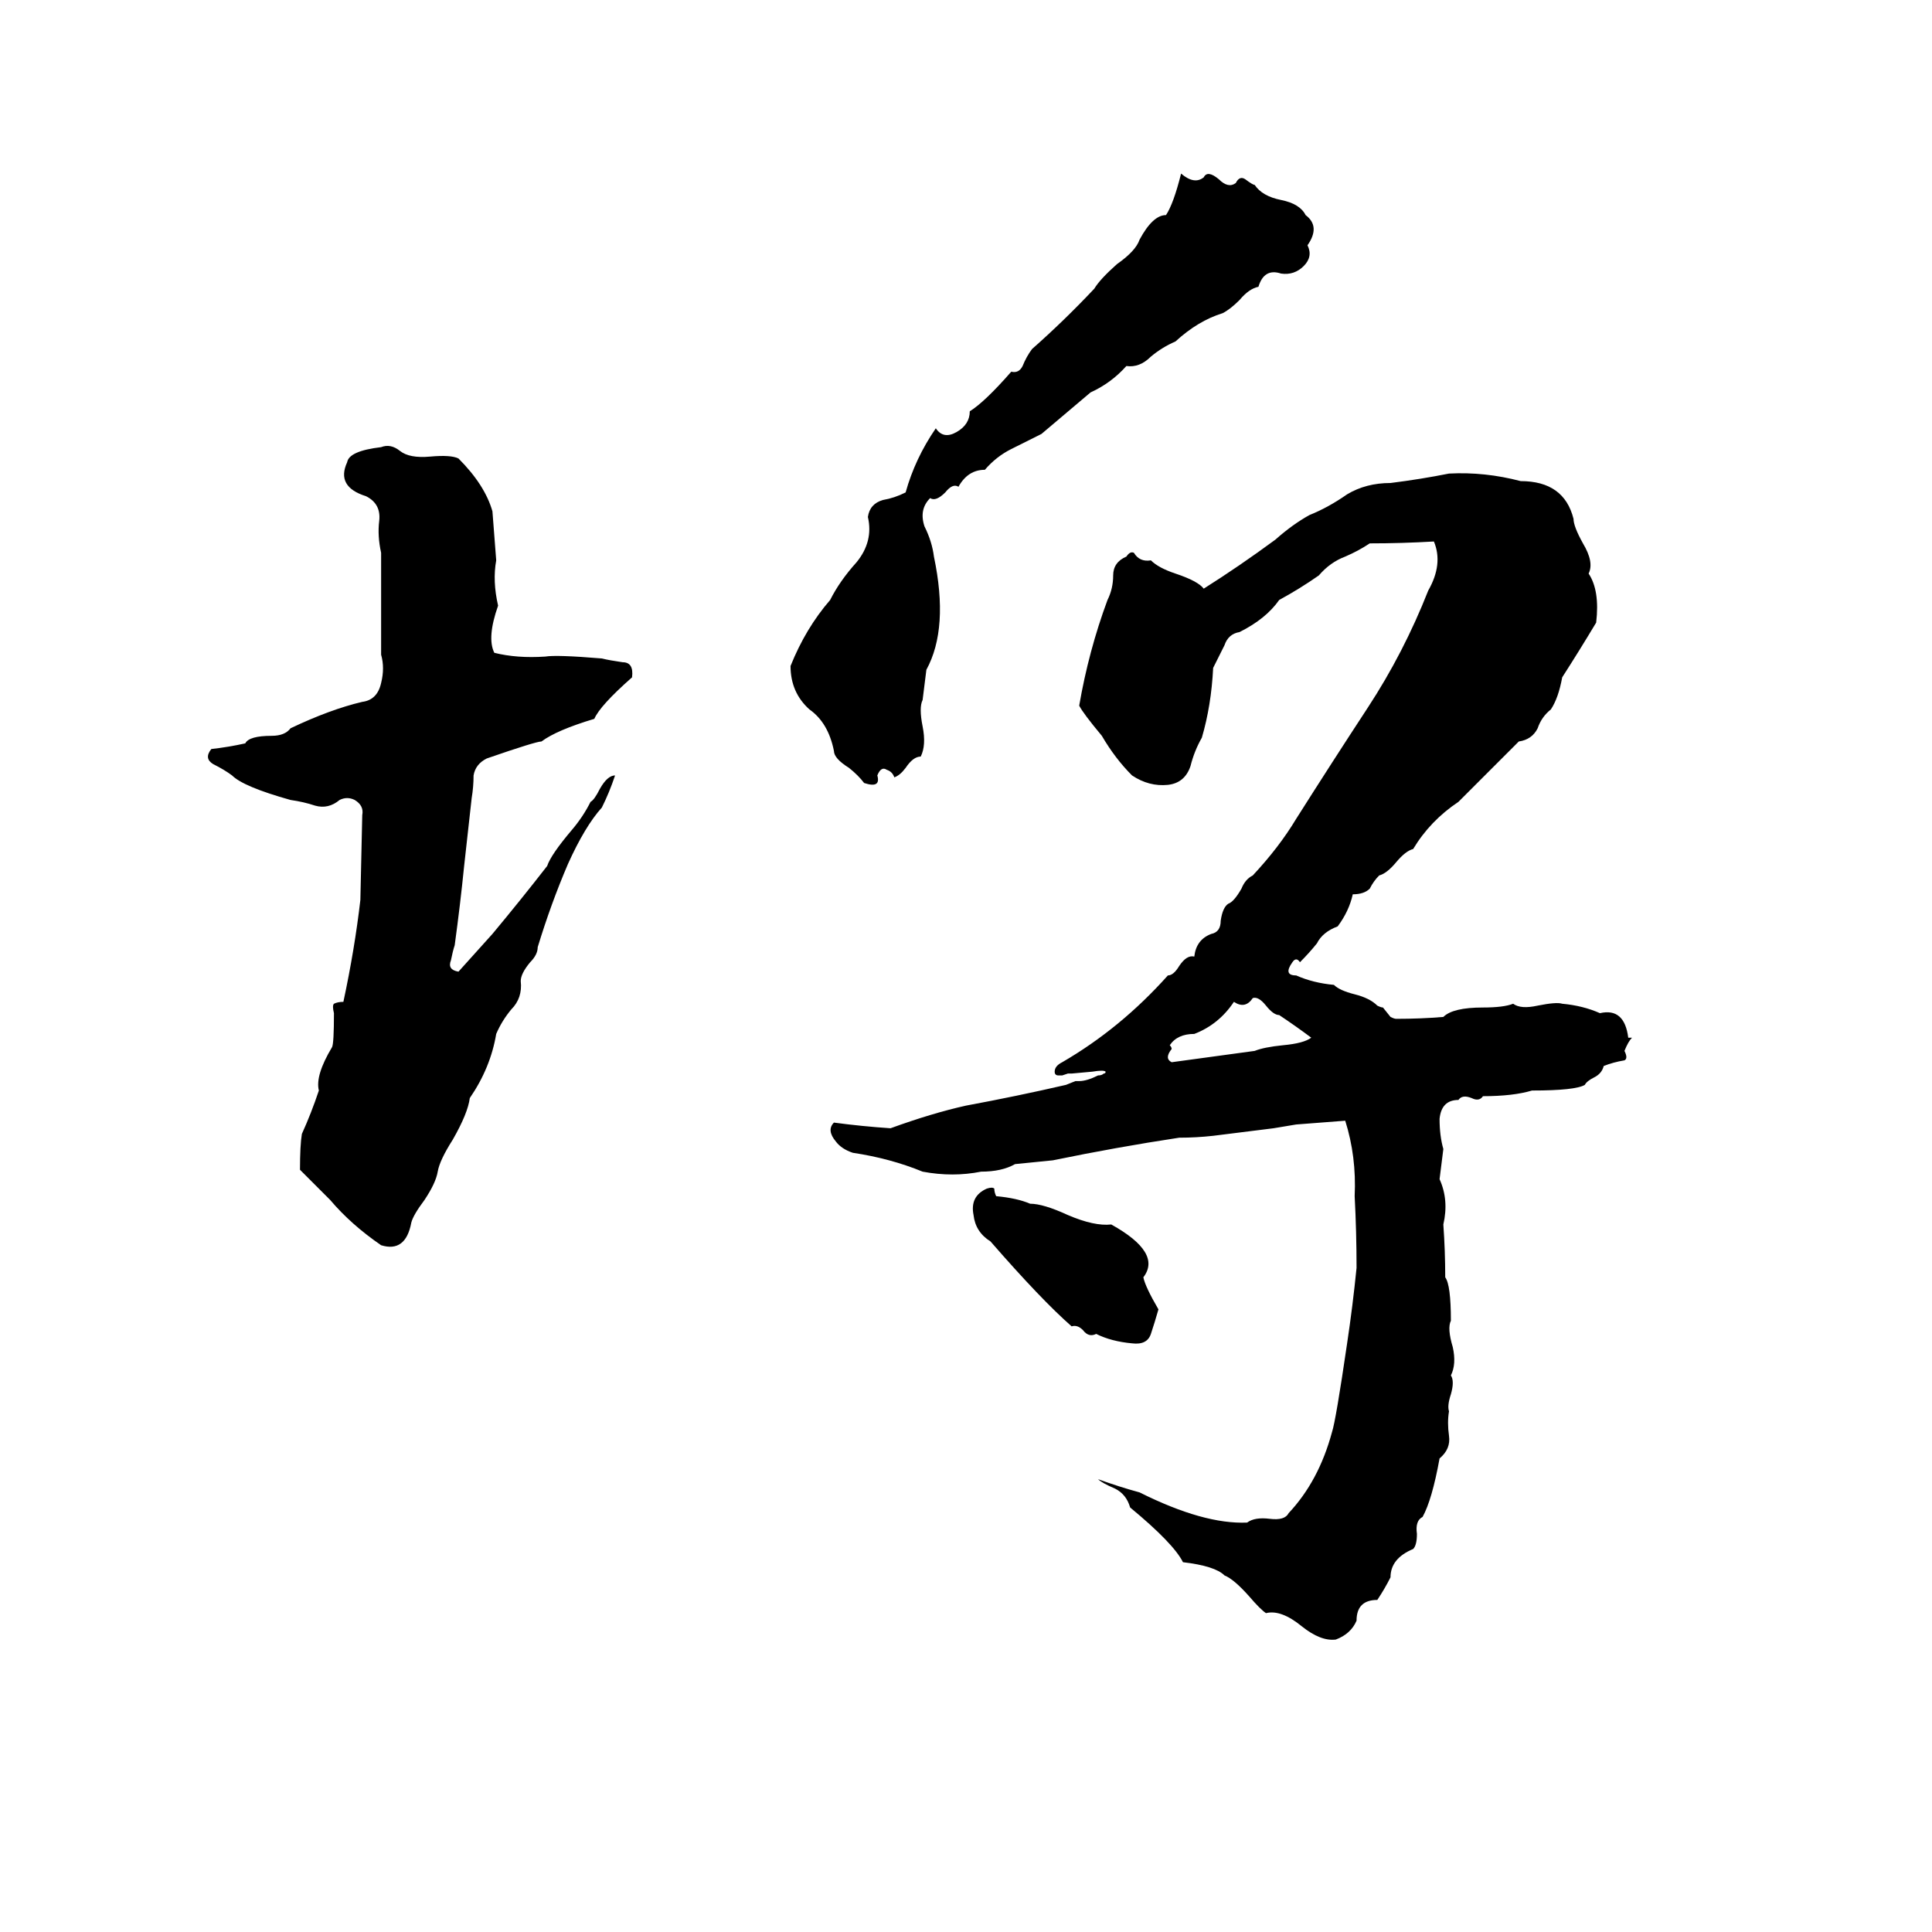 <svg xmlns="http://www.w3.org/2000/svg" viewBox="0 -800 1024 1024">
	<path fill="#000000" d="M626 -708Q633 -702 638 -706Q640 -710 646 -705Q651 -700 655 -703Q657 -707 660 -705Q664 -702 665 -702Q669 -696 679 -694Q689 -692 692 -686Q700 -680 693 -670Q696 -664 691 -659Q686 -654 679 -655Q670 -658 667 -648Q662 -647 657 -641Q652 -636 648 -634Q635 -630 623 -619Q616 -616 610 -611Q604 -605 597 -606Q589 -597 578 -592Q565 -581 552 -570Q544 -566 536 -562Q528 -558 522 -551Q513 -551 508 -542Q505 -544 501 -539Q496 -534 493 -536Q487 -530 490 -521Q494 -513 495 -505Q503 -467 491 -445Q490 -437 489 -429Q487 -425 489 -415Q491 -405 488 -399Q484 -399 480 -393Q477 -389 474 -388Q473 -391 470 -392Q467 -394 465 -389Q467 -382 458 -385Q455 -389 450 -393Q442 -398 442 -402Q439 -417 429 -424Q419 -433 419 -447Q427 -467 440 -482Q445 -492 454 -502Q463 -513 460 -526Q461 -533 468 -535Q474 -536 480 -539Q485 -557 496 -573Q500 -567 507 -571Q514 -575 514 -582Q522 -587 536 -603Q540 -602 542 -606Q544 -611 547 -615Q564 -630 580 -647Q583 -652 592 -660Q602 -667 604 -673Q611 -686 618 -686Q622 -692 626 -708ZM202 -563Q207 -565 212 -561Q217 -557 228 -558Q239 -559 243 -557Q257 -543 261 -529Q262 -516 263 -503Q261 -492 264 -479Q258 -462 262 -454Q274 -451 289 -452Q295 -453 319 -451Q323 -450 330 -449Q336 -449 335 -441Q318 -426 315 -419Q295 -413 287 -407Q284 -407 258 -398Q252 -395 251 -389Q251 -383 250 -377Q248 -359 246 -341Q244 -321 241 -299Q240 -296 239 -291Q237 -286 243 -285Q252 -295 261 -305Q276 -323 290 -341Q292 -347 303 -360Q309 -367 313 -375Q315 -376 318 -382Q322 -389 326 -389Q323 -380 319 -372Q310 -362 301 -342Q292 -321 285 -298Q285 -294 281 -290Q276 -284 276 -280Q277 -271 271 -265Q266 -259 263 -252Q260 -234 249 -218Q248 -210 240 -196Q233 -185 232 -179Q231 -173 225 -164Q219 -156 218 -152Q215 -136 202 -140Q186 -151 175 -164Q167 -172 159 -180Q159 -193 160 -199Q165 -210 169 -222Q167 -230 176 -245Q177 -247 177 -263Q176 -267 177 -268Q179 -269 182 -269Q188 -297 191 -323L192 -368Q193 -373 188 -376Q184 -378 180 -376Q174 -371 167 -373Q161 -375 154 -376Q129 -383 123 -389Q119 -392 113 -395Q108 -398 112 -403Q121 -404 130 -406Q132 -410 144 -410Q151 -410 154 -414Q175 -424 192 -428Q200 -429 202 -438Q204 -446 202 -453Q202 -480 202 -507Q200 -516 201 -524Q202 -533 194 -537Q178 -542 184 -555Q185 -561 202 -563ZM572 -227Q576 -227 582 -230Q584 -230 585 -231Q586 -231 586 -232Q585 -233 579 -232L568 -231Q567 -231 566 -231L563 -230Q562 -230 561 -230Q559 -230 559 -232Q559 -235 563 -237Q594 -255 619 -283Q622 -283 625 -288Q629 -294 633 -293Q634 -302 642 -305Q647 -306 647 -312Q648 -319 651 -321Q654 -322 658 -329Q660 -334 664 -336Q678 -351 687 -366Q706 -396 725 -425Q744 -454 757 -487Q765 -501 760 -513Q743 -512 726 -512Q720 -508 713 -505Q705 -502 699 -495Q689 -488 678 -482Q671 -472 657 -465Q651 -464 649 -458Q646 -452 643 -446Q642 -426 637 -409Q633 -402 631 -394Q628 -385 619 -384Q609 -383 600 -389Q591 -398 584 -410Q574 -422 572 -426Q577 -455 587 -482Q590 -488 590 -495Q590 -502 597 -505Q599 -508 601 -507Q604 -502 610 -503Q614 -499 623 -496Q635 -492 638 -488Q657 -500 676 -514Q685 -522 694 -527Q704 -531 714 -538Q724 -544 737 -544Q753 -546 768 -549Q787 -550 806 -545Q829 -545 834 -525Q834 -521 839 -512Q845 -502 842 -496Q848 -487 846 -470Q837 -455 828 -441Q826 -430 822 -424Q817 -420 815 -414Q812 -408 805 -407L787 -389Q780 -382 773 -375Q758 -365 749 -350Q745 -349 740 -343Q735 -337 731 -336Q728 -333 726 -329Q723 -326 717 -326Q715 -317 709 -309Q701 -306 698 -300Q694 -295 689 -290Q687 -293 685 -290Q680 -283 687 -283Q696 -279 707 -278Q710 -275 718 -273Q726 -271 730 -267Q732 -266 733 -266L737 -261Q739 -260 740 -260Q753 -260 765 -261Q770 -266 786 -266Q797 -266 802 -268Q806 -265 815 -267Q825 -269 828 -268Q839 -267 848 -263Q861 -266 863 -250Q864 -250 865 -250Q863 -248 861 -243Q863 -239 861 -238Q855 -237 850 -235Q849 -231 845 -229Q841 -227 840 -225Q835 -222 812 -222Q802 -219 786 -219Q784 -216 780 -218Q775 -220 773 -217Q764 -217 763 -207Q763 -198 765 -191Q764 -183 763 -175Q768 -164 765 -151Q766 -137 766 -123Q769 -119 769 -100Q767 -96 770 -86Q772 -77 769 -71Q771 -68 769 -61Q767 -55 768 -52Q767 -46 768 -39Q769 -32 763 -27Q759 -5 754 4Q750 6 751 13Q751 19 749 21Q737 26 737 36Q734 42 730 48Q719 48 719 59Q716 66 708 69Q700 70 690 62Q679 53 671 55Q668 53 662 46Q654 37 649 35Q644 30 627 28Q622 18 599 -1Q597 -8 591 -11Q584 -14 582 -16Q593 -12 604 -9Q638 8 661 7Q665 4 673 5Q681 6 683 2Q699 -15 706 -41Q708 -47 714 -88Q717 -108 719 -128Q719 -147 718 -166Q719 -187 713 -206Q700 -205 687 -204Q681 -203 675 -202Q659 -200 643 -198Q634 -197 625 -197Q592 -192 558 -185Q548 -184 538 -183Q531 -179 520 -179Q505 -176 489 -179Q472 -186 452 -189Q446 -191 443 -195Q438 -201 442 -205Q457 -203 472 -202Q494 -210 512 -214Q539 -219 565 -225L570 -227Q571 -227 572 -227ZM664 -271Q660 -265 654 -269Q646 -257 633 -252Q624 -252 620 -246Q621 -245 621 -244Q617 -239 621 -237Q643 -240 665 -243Q670 -245 680 -246Q691 -247 695 -250Q687 -256 678 -262Q675 -262 671 -267Q667 -272 664 -271ZM523 -170Q526 -171 527 -170Q527 -168 528 -166Q539 -165 546 -162Q553 -162 566 -156Q580 -150 589 -151Q616 -136 606 -123Q607 -118 614 -106Q612 -99 610 -93Q608 -87 600 -88Q589 -89 581 -93Q577 -91 574 -95Q571 -98 568 -97Q552 -111 525 -142Q517 -147 516 -156Q514 -166 523 -170Z"/>
</svg>